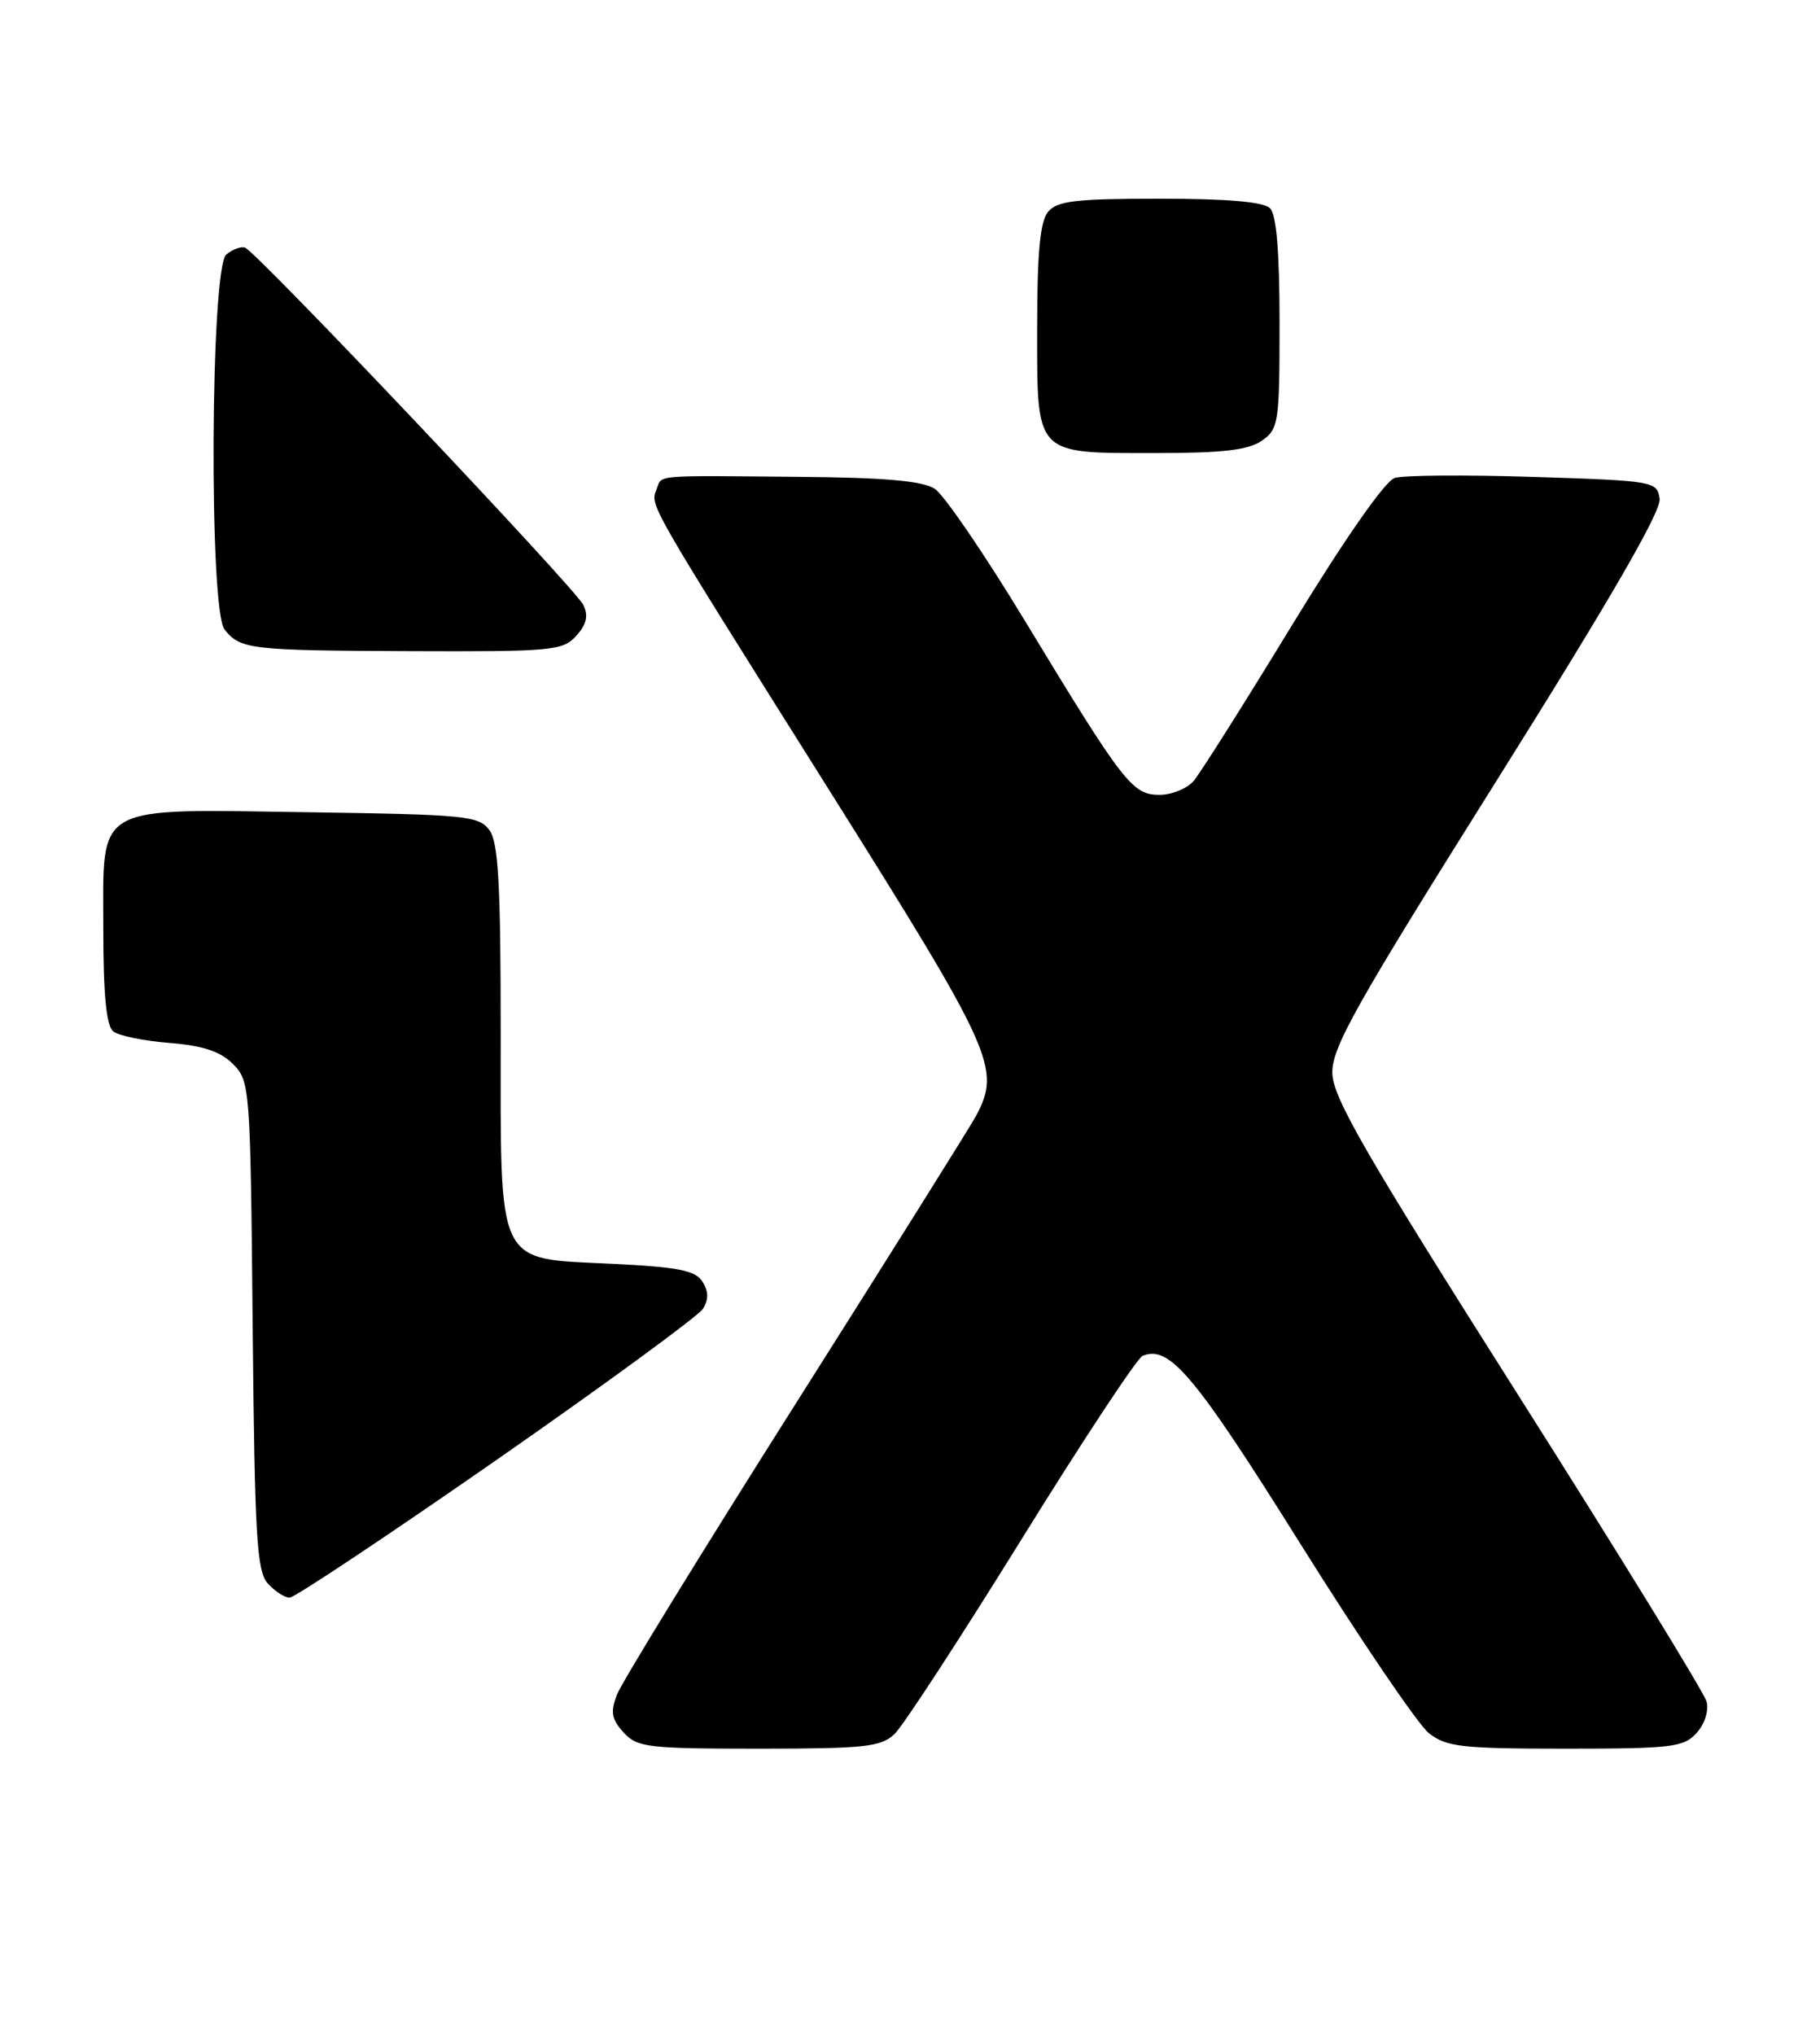 <?xml version="1.0" encoding="UTF-8" standalone="no"?>
<!DOCTYPE svg PUBLIC "-//W3C//DTD SVG 1.1//EN" "http://www.w3.org/Graphics/SVG/1.1/DTD/svg11.dtd" >
<svg xmlns="http://www.w3.org/2000/svg" xmlns:xlink="http://www.w3.org/1999/xlink" version="1.1" viewBox="0 0 229 256">
 <g >
 <path fill="currentColor"
d=" M 112.56 218.15 C 113.63 217.13 120.80 206.13 128.50 193.71 C 136.20 181.28 143.07 170.88 143.76 170.58 C 147.13 169.17 150.31 172.96 163.59 194.18 C 171.13 206.23 178.42 216.97 179.79 218.05 C 181.99 219.78 183.90 220.00 196.98 220.00 C 210.34 220.00 211.85 219.82 213.47 218.03 C 214.49 216.91 215.03 215.21 214.73 214.08 C 214.45 212.99 203.76 195.60 190.98 175.44 C 171.83 145.23 167.72 138.12 167.64 135.04 C 167.56 131.81 170.45 126.66 188.34 98.16 C 202.63 75.39 209.04 64.31 208.82 62.76 C 208.51 60.55 208.16 60.49 193.00 60.00 C 184.47 59.73 176.60 59.78 175.49 60.13 C 174.27 60.52 169.24 67.72 162.58 78.63 C 156.59 88.46 151.01 97.29 150.19 98.25 C 149.36 99.21 147.43 100.00 145.90 100.00 C 142.47 100.00 141.38 98.59 129.01 78.19 C 123.91 69.76 118.78 62.25 117.62 61.50 C 116.08 60.50 111.36 60.08 100.50 59.99 C 81.91 59.83 83.33 59.70 82.61 61.57 C 81.81 63.65 81.32 62.80 104.14 99.10 C 125.02 132.32 125.96 134.39 122.85 140.32 C 122.22 141.52 112.02 157.80 100.18 176.50 C 88.34 195.20 78.19 211.71 77.63 213.20 C 76.79 215.39 76.95 216.29 78.45 217.95 C 80.17 219.84 81.46 220.00 95.47 220.00 C 108.85 220.00 110.85 219.78 112.56 218.15 Z  M 62.48 183.67 C 76.18 174.13 87.86 165.58 88.44 164.67 C 89.18 163.49 89.16 162.48 88.39 161.25 C 87.50 159.83 85.36 159.41 77.05 159.00 C 62.28 158.28 63.00 159.76 63.00 130.08 C 63.00 111.21 62.71 105.99 61.58 104.44 C 60.27 102.64 58.60 102.48 38.99 102.19 C 11.48 101.79 13.00 100.93 13.00 116.90 C 13.00 125.18 13.38 129.06 14.25 129.76 C 14.94 130.31 18.11 130.96 21.31 131.21 C 25.53 131.55 27.72 132.27 29.31 133.86 C 31.45 136.01 31.51 136.69 31.79 166.74 C 32.05 193.30 32.30 197.68 33.70 199.22 C 34.58 200.20 35.82 201.00 36.44 201.00 C 37.06 201.00 48.78 193.20 62.48 183.67 Z  M 72.50 80.00 C 73.80 78.56 74.06 77.48 73.40 76.11 C 72.43 74.07 32.34 31.72 30.84 31.16 C 30.34 30.97 29.27 31.36 28.47 32.03 C 26.48 33.68 26.28 76.71 28.25 79.19 C 30.23 81.70 31.44 81.84 51.60 81.92 C 69.47 81.99 70.81 81.87 72.50 80.00 Z  M 158.78 55.44 C 160.88 53.97 161.00 53.19 161.00 40.64 C 161.00 31.68 160.61 27.01 159.80 26.20 C 158.99 25.39 154.45 25.00 145.92 25.00 C 135.35 25.00 133.02 25.27 131.87 26.65 C 130.87 27.87 130.50 31.75 130.50 41.23 C 130.50 57.44 130.08 57.00 145.47 57.00 C 153.88 57.00 157.09 56.62 158.78 55.44 Z "/>
</g>
</svg>